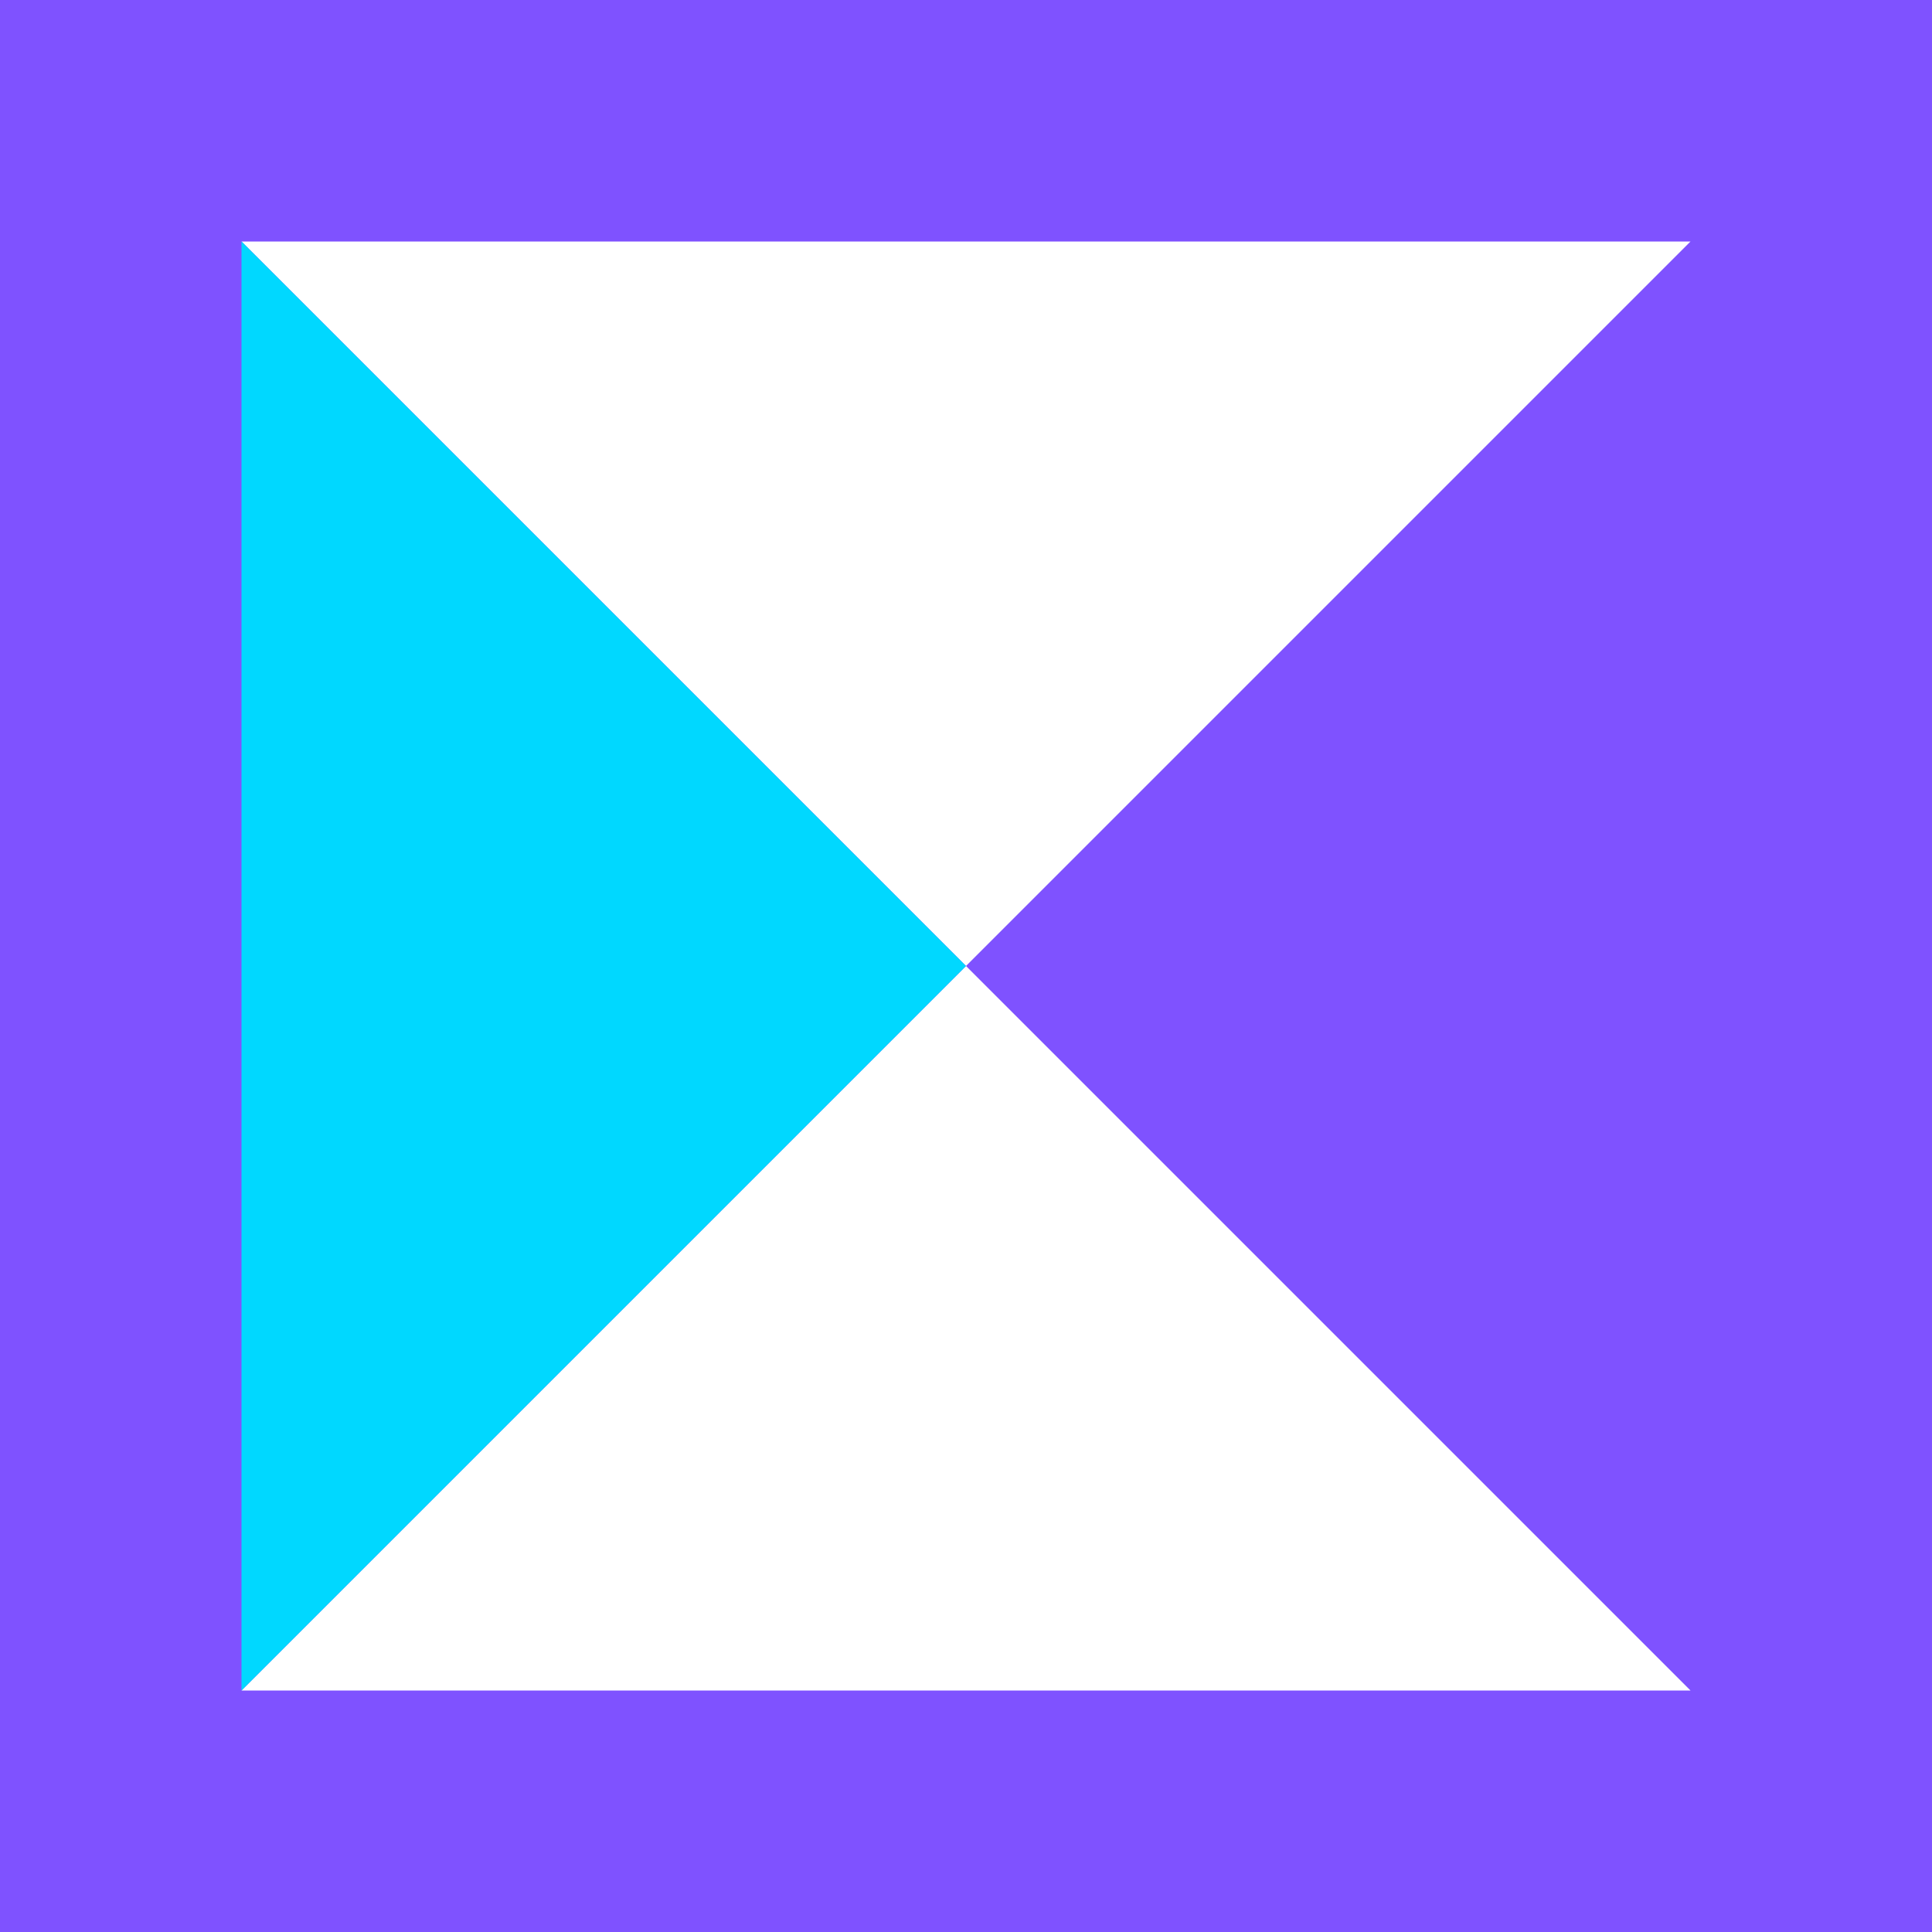 <svg width="16" height="16" viewBox="0 0 16 16" fill="none" xmlns="http://www.w3.org/2000/svg">
  <rect width="16" height="16" fill="#7F52FF"/>
  <path d="M2 2L8 8L14 2H2Z" fill="white"/>
  <path d="M2 14L8 8L14 14H2Z" fill="white"/>
  <path d="M2 2L8 8L2 14V2Z" fill="#00D8FF"/>
</svg>